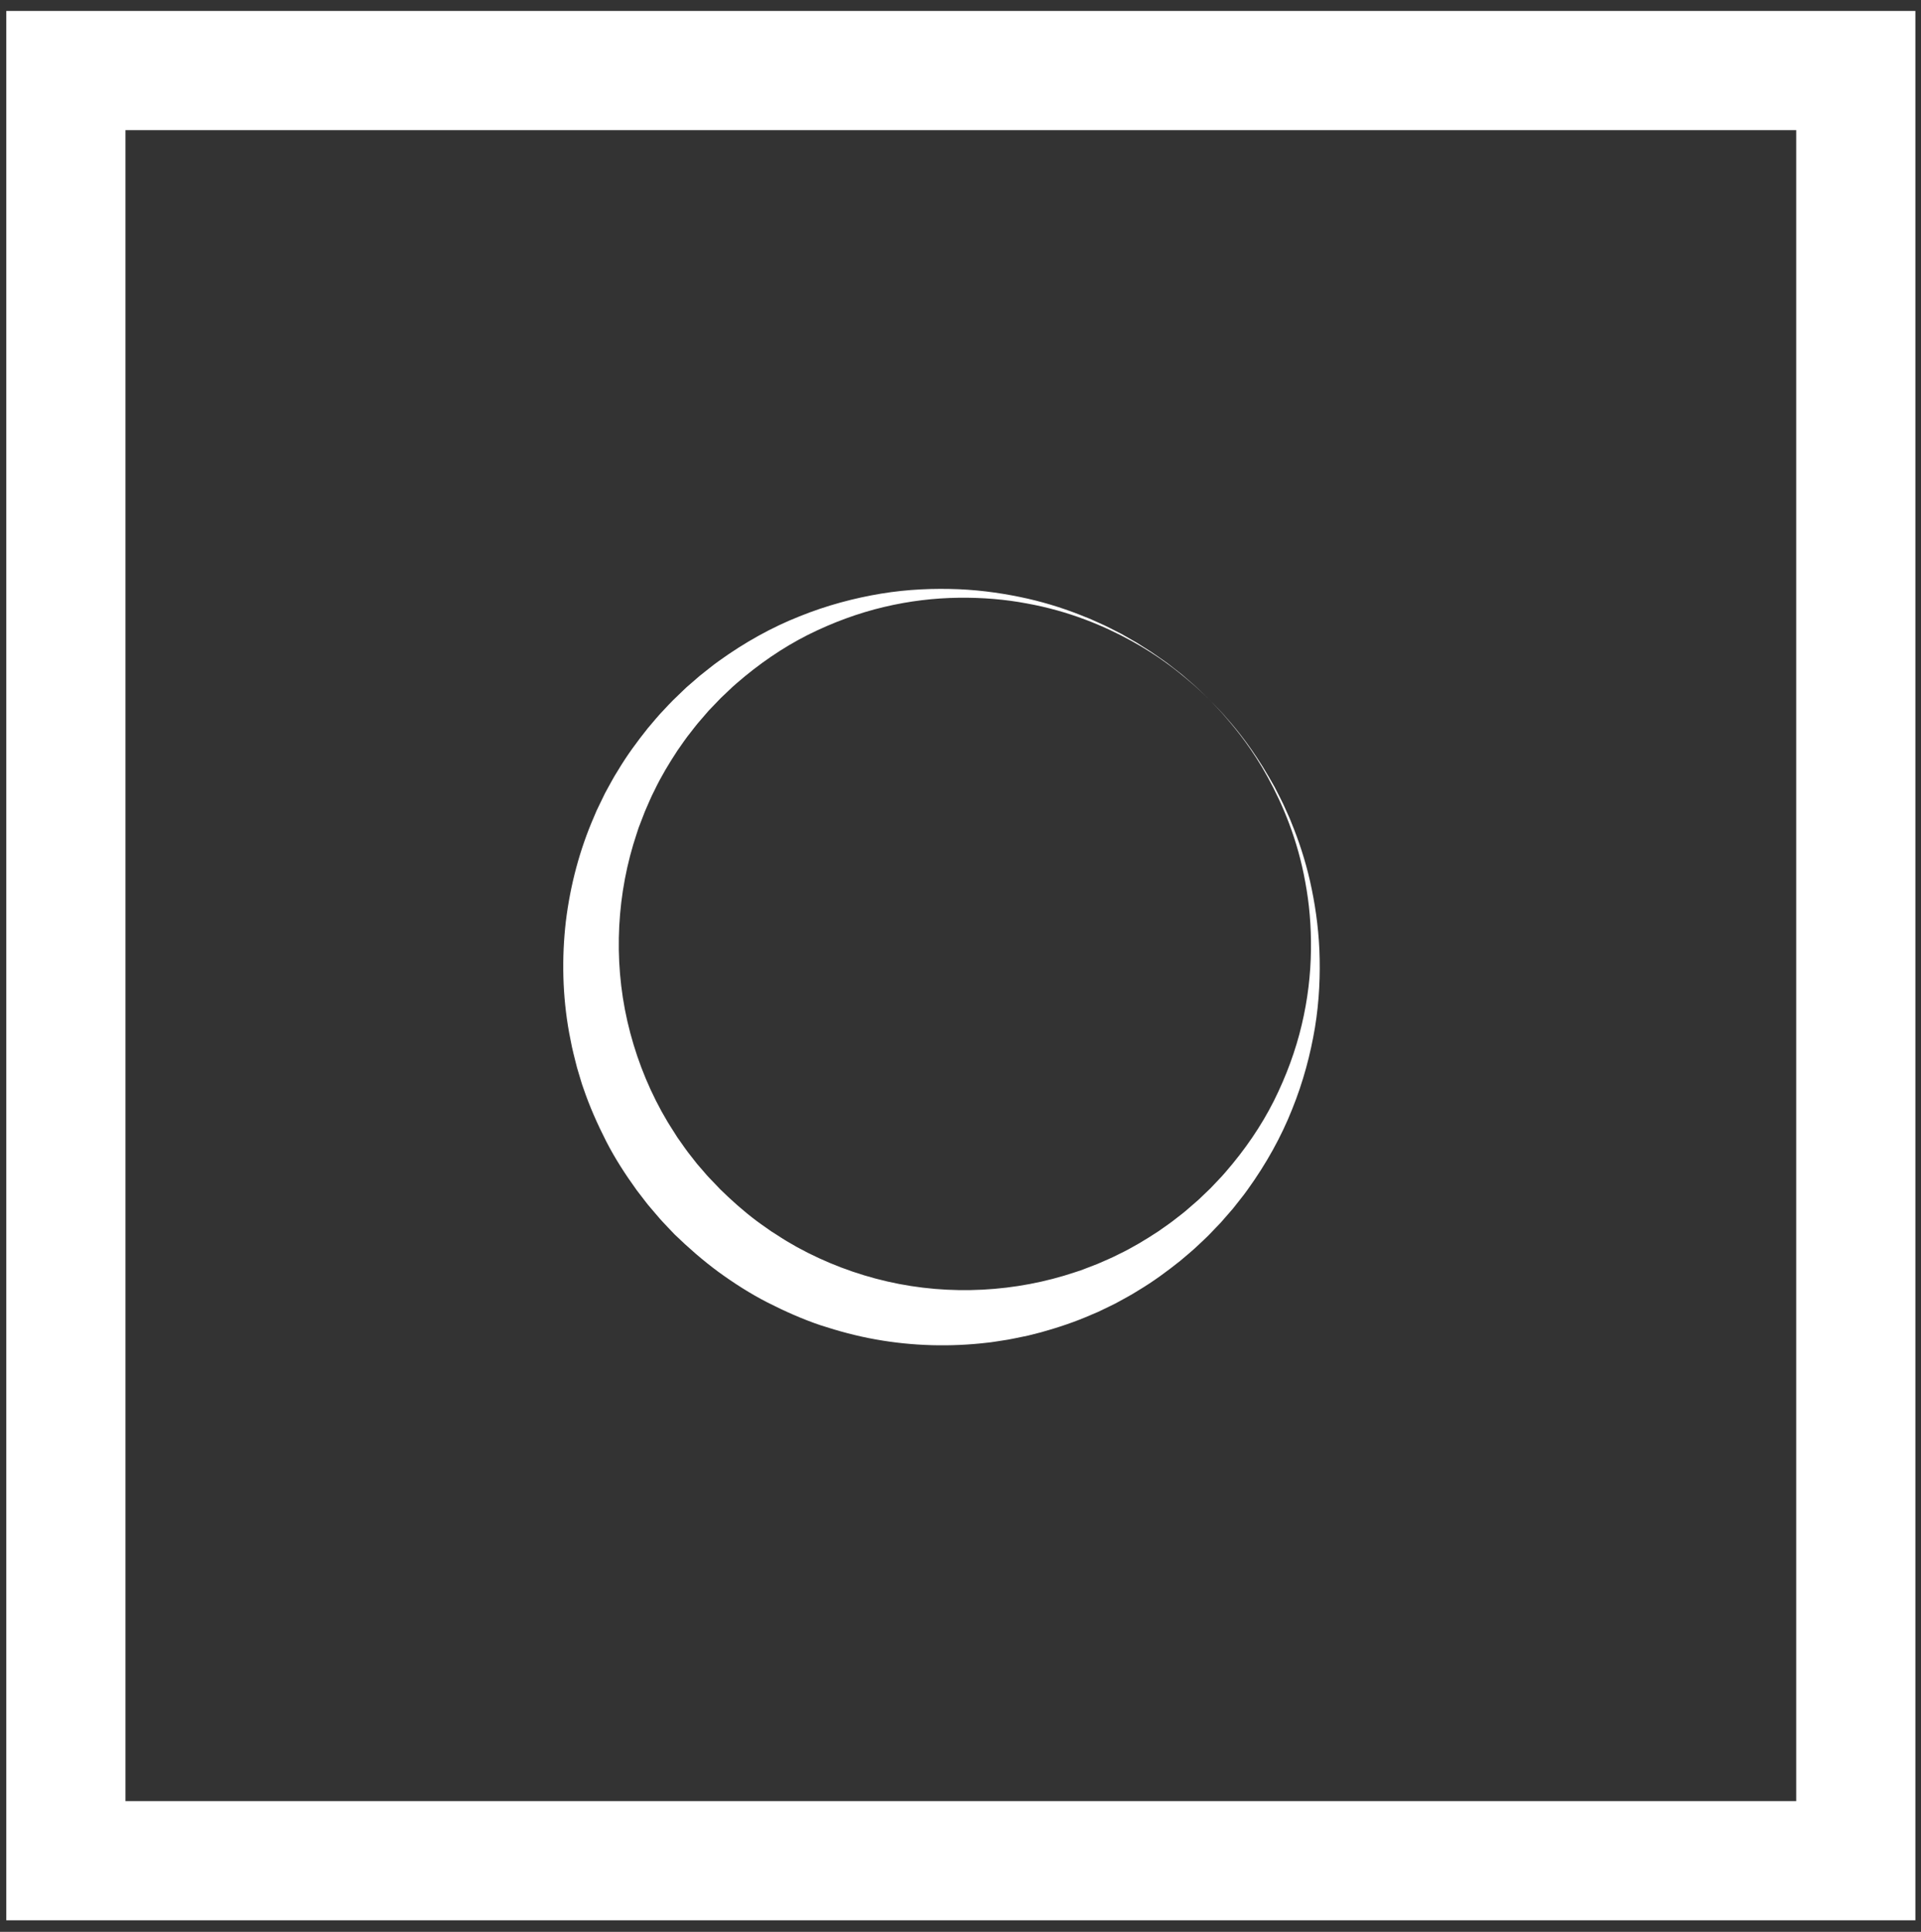 <?xml version="1.0" encoding="UTF-8" standalone="no"?>
<!-- Generator: Adobe Illustrator 16.0.0, SVG Export Plug-In . SVG Version: 6.00 Build 0)  -->

<svg
   version="1.1"
   id="Ebene_1"
   x="0px"
   y="0px"
   width="723px"
   height="727px"
   viewBox="0 0 723 727"
   enable-background="new 0 0 723 727"
   xml:space="preserve"
   sodipodi:docname="logo_white.svg"
   inkscape:version="1.1 (c68e22c387, 2021-05-23)"
   xmlns:inkscape="http://www.inkscape.org/namespaces/inkscape"
   xmlns:sodipodi="http://sodipodi.sourceforge.net/DTD/sodipodi-0.dtd"
   xmlns="http://www.w3.org/2000/svg"
   xmlns:svg="http://www.w3.org/2000/svg"><rect x="0" y="0" width="723" height="727" fill="#333333" stroke="none"/><defs
   id="defs29" /><sodipodi:namedview
   id="namedview27"
   pagecolor="#ffffff"
   bordercolor="#666666"
   borderopacity="1.0"
   inkscape:pageshadow="2"
   inkscape:pageopacity="0.0"
   inkscape:pagecheckerboard="0"
   showgrid="false"
   inkscape:zoom="1.0990371"
   inkscape:cx="361.68023"
   inkscape:cy="363.5"
   inkscape:window-width="1910"
   inkscape:window-height="2126"
   inkscape:window-x="0"
   inkscape:window-y="0"
   inkscape:window-maximized="0"
   inkscape:current-layer="Ebene_1" />


<path
   fill="none"
   stroke="#FFFFFF"
   stroke-width="44.852"
   stroke-miterlimit="10"
   d="M698.461,700.219H24.797V26.547h673.664  V700.219z"
   id="path6" />



<g
   id="g18">
	<g
   id="g16">
		<path
   fill="#FFFFFF"
   d="M455.117,263.203c0,0,0.579,0.604,1.7,1.773c1.098,1.191,2.851,2.845,4.859,5.257    c4.171,4.677,9.938,11.917,15.831,22.062c0.729,1.272,1.477,2.579,2.244,3.919c0.702,1.375,1.422,2.785,2.159,4.229    c0.769,1.429,1.424,2.954,2.121,4.5c0.686,1.551,1.445,3.113,2.057,4.775c2.692,6.546,5.131,13.844,6.951,21.851    c1.807,8.002,3.126,16.689,3.533,25.938c0.368,9.24-0.008,19.047-1.662,29.145c-1.683,10.082-4.42,20.488-8.603,30.809    c-4.106,10.351-9.764,20.537-16.756,30.233c-0.84,1.24-1.788,2.4-2.715,3.588c-0.935,1.184-1.873,2.37-2.813,3.562    c-0.997,1.146-1.996,2.295-2.999,3.447l-1.512,1.734l-1.641,1.715c-1.022,1.065-2.048,2.134-3.077,3.205    c-1.055,1.074-2.285,2.172-3.432,3.263c-2.317,2.258-4.744,4.212-7.167,6.277c-4.957,3.955-10.152,7.793-15.753,11.131    c-2.745,1.771-5.664,3.262-8.551,4.868c-1.466,0.756-2.967,1.45-4.46,2.176l-2.248,1.076l-2.301,0.974    c-6.107,2.701-12.521,4.839-19.079,6.665c-1.651,0.418-3.306,0.838-4.963,1.258c-1.669,0.365-3.352,0.691-5.035,1.037    c-1.68,0.371-3.38,0.632-5.087,0.886c-1.707,0.239-3.41,0.576-5.135,0.73c-13.761,1.615-27.991,1.288-42.017-1.233    c-7.018-1.24-13.95-3.105-20.787-5.346c-6.821-2.305-13.436-5.256-19.891-8.54c-6.456-3.303-12.589-7.234-18.471-11.507    c-5.857-4.315-11.343-9.113-16.566-14.172l-1.946-2.041l-1.72-1.826l-0.86-0.913c-0.285-0.3-0.569-0.598-0.887-0.979l-1.849-2.154    l-1.841-2.159c-0.621-0.722-1.228-1.443-1.761-2.163l-3.322-4.327c-4.258-5.891-8.23-12-11.528-18.461    c-3.288-6.456-6.232-13.074-8.547-19.893c-0.641-1.683-1.083-3.431-1.623-5.143l-0.773-2.577    c-0.239-0.864-0.441-1.738-0.663-2.605c-0.42-1.741-0.893-3.467-1.261-5.215c-0.347-1.751-0.694-3.501-1.04-5.25    c-2.562-14.025-2.845-28.265-1.262-42.032c1.686-13.762,5.241-27.072,10.575-39.319l0.974-2.301l1.077-2.25    c0.726-1.494,1.423-2.994,2.169-4.465c1.609-2.887,3.1-5.809,4.872-8.555c3.34-5.603,7.181-10.8,11.139-15.76    c2.063-2.419,4.041-4.873,6.233-7.115c1.08-1.134,2.117-2.298,3.222-3.39c1.118-1.078,2.232-2.152,3.343-3.224l1.774-1.694    l1.666-1.444c1.109-0.961,2.214-1.919,3.316-2.874c1.211-0.959,2.417-1.916,3.62-2.869c1.209-0.945,2.401-1.921,3.633-2.753    c9.703-6.991,19.893-12.652,30.251-16.75c10.326-4.179,20.734-6.921,30.821-8.593c10.1-1.659,19.91-2.022,29.151-1.654    c9.251,0.405,17.937,1.734,25.941,3.54c8.007,1.822,15.307,4.257,21.851,6.956c1.662,0.611,3.225,1.371,4.775,2.056    c1.546,0.698,3.07,1.353,4.5,2.121c1.443,0.737,2.854,1.457,4.229,2.16c1.34,0.767,2.646,1.515,3.919,2.243    c0.636,0.365,1.263,0.725,1.881,1.081c0.61,0.367,1.194,0.761,1.779,1.132c1.17,0.743,2.306,1.465,3.406,2.165    c2.182,1.431,4.148,2.888,6.02,4.182c1.813,1.374,3.457,2.689,4.98,3.87c1.516,1.192,2.798,2.39,3.996,3.401    c2.412,2.008,4.067,3.762,5.258,4.859C454.514,262.625,455.117,263.203,455.117,263.203z M455.117,263.203    c0,0-0.608-0.574-1.788-1.685c-1.201-1.087-2.87-2.825-5.298-4.812c-4.731-4.087-11.946-9.908-22.215-15.526    c-10.215-5.616-23.457-11.239-39.439-14.103c-7.96-1.497-16.574-2.259-25.615-2.13c-9.039,0.111-18.518,1.206-28.105,3.487    c-9.588,2.273-19.254,5.807-28.66,10.515c-9.393,4.75-18.39,10.917-26.729,18.169c-1.081,0.879-2.036,1.833-3.029,2.765    c-0.988,0.938-1.979,1.878-2.974,2.822c-1.01,1.052-2.023,2.107-3.039,3.166l-1.527,1.59l-1.284,1.494    c-0.921,1.067-1.845,2.137-2.771,3.21c-0.913,1.083-1.754,2.232-2.637,3.346c-1.8,2.203-3.376,4.595-5.032,6.932    c-3.143,4.794-6.148,9.736-8.649,14.989c-1.352,2.57-2.422,5.293-3.612,7.958c-0.548,1.354-1.052,2.73-1.583,4.096l-0.786,2.052    l-0.685,2.096c-7.49,22.277-8.925,47.138-3.529,70.743c2.711,11.789,7.021,23.256,12.885,33.912l2.277,3.952    c0.774,1.309,1.638,2.563,2.432,3.861l1.219,1.93l1.317,1.866c0.891,1.234,1.721,2.514,2.657,3.716l2.817,3.603    c0.465,0.622,0.942,1.173,1.42,1.712l1.426,1.646l1.419,1.652c0.214,0.266,0.51,0.57,0.803,0.874l0.868,0.906l1.736,1.811    l0.867,0.906l0.43,0.456l0.215,0.229c-0.025-0.023,0.36,0.375-0.002,0.005c4.359,4.278,8.919,8.353,13.797,12.012    c1.204,0.936,2.482,1.766,3.717,2.656l1.866,1.318l1.929,1.22c1.287,0.811,2.541,1.679,3.852,2.449l3.954,2.277    c10.664,5.851,22.122,10.198,33.918,12.901c23.612,5.426,48.487,3.972,70.777-3.519l2.096-0.686l2.054-0.788    c1.37-0.527,2.736-1.054,4.101-1.579c2.665-1.19,5.389-2.264,7.96-3.618c5.255-2.505,10.199-5.513,14.994-8.66    c2.333-1.653,4.75-3.256,6.877-4.99c1.102-0.873,2.187-1.65,3.304-2.597c1.122-0.973,2.241-1.943,3.356-2.911l1.546-1.343    l1.523-1.459c1.017-0.972,2.03-1.94,3.04-2.906c0.962-1.015,1.922-2.025,2.877-3.033c0.952-1.014,1.931-2.003,2.803-3.074    c7.251-8.346,13.425-17.345,18.163-26.747c4.704-9.41,8.243-19.078,10.505-28.672c2.282-9.589,3.364-19.071,3.475-28.111    c0.13-9.043-0.644-17.657-2.142-25.617c-2.867-15.984-8.5-29.222-14.115-39.437c-5.624-10.266-11.443-17.482-15.531-22.211    c-1.986-2.428-3.727-4.097-4.813-5.298C455.69,263.812,455.117,263.203,455.117,263.203z"
   id="path14" />
	</g>
</g>

</svg>
